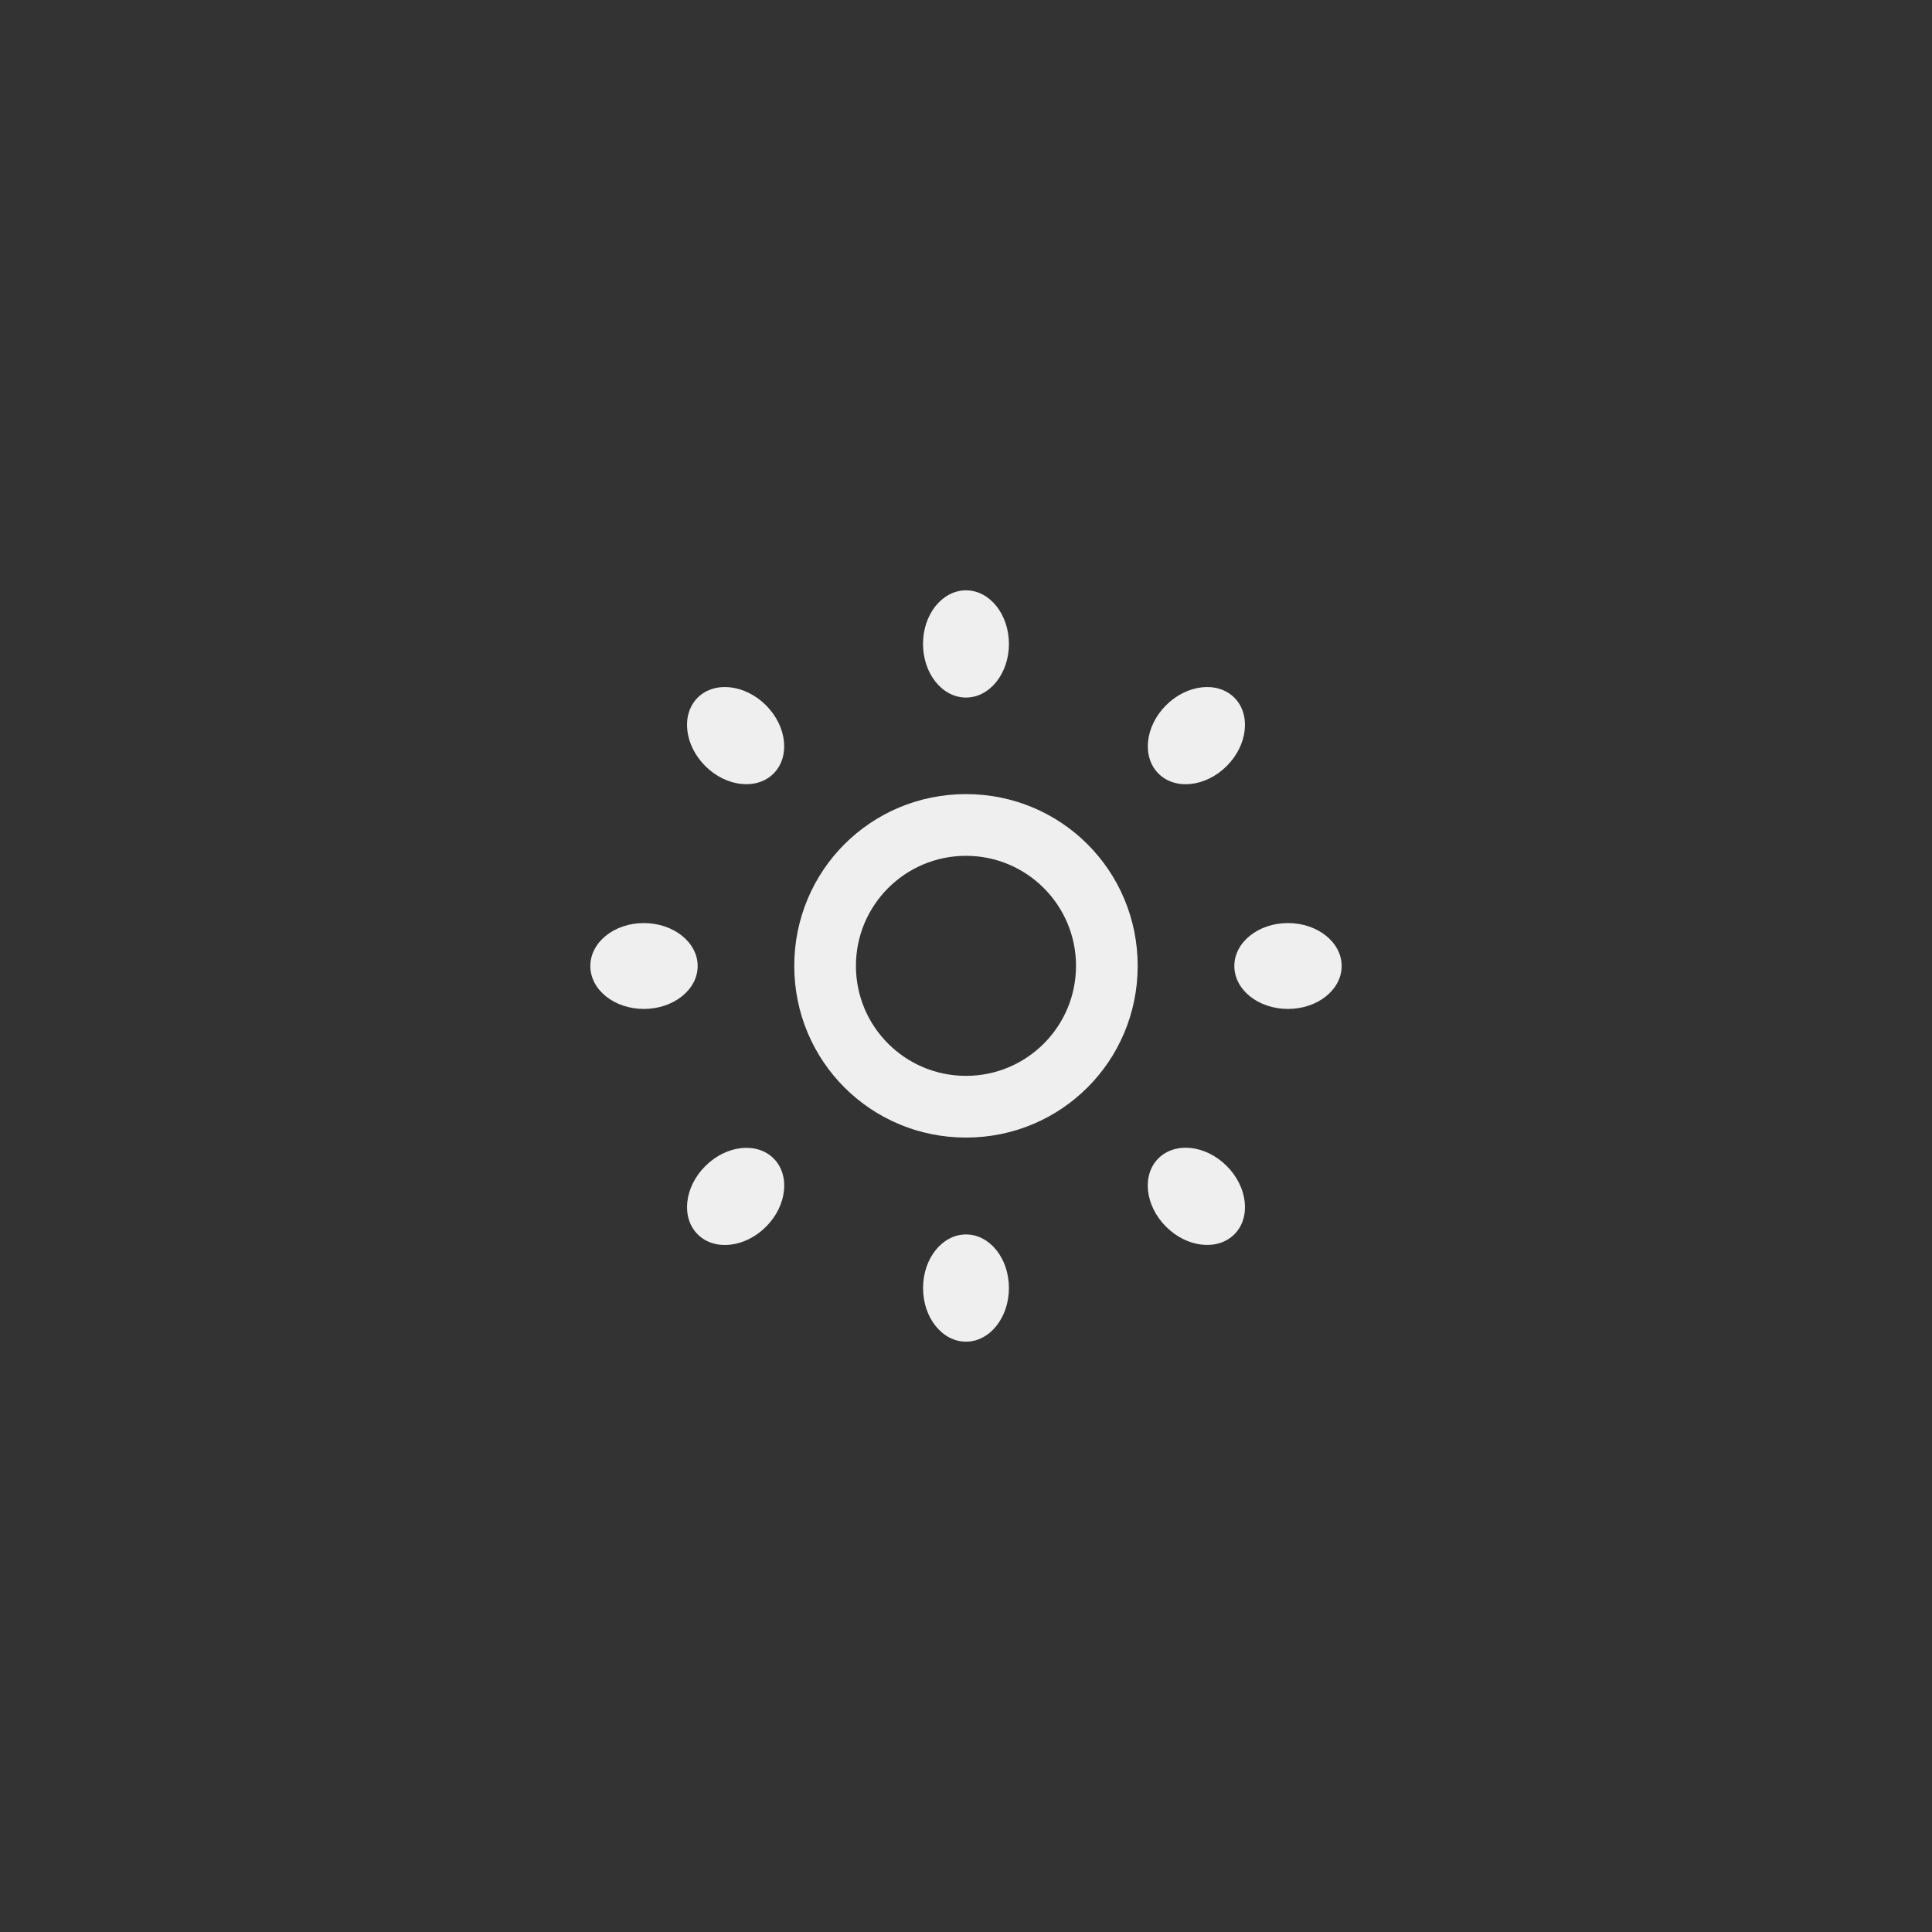 <svg xmlns="http://www.w3.org/2000/svg" width="144" height="144" viewBox="0 0 144 144">
  <rect x="0" y="0" width="144" height="144" fill="#333333" stroke="none"/>
  <g fill="none" fill-rule="evenodd">
<path fill="#EFEFEF" fill-rule="nonzero" d="M72,59.188 C64.9,59.188 59.2,64.892 59.2,71.992 C59.2,79.084 64.9,84.788 72,84.788 C79.096,84.788 84.796,79.084 84.796,71.992 C84.796,64.892 79.096,59.188 72,59.188 Z M72,80.188 C67.468,80.188 63.796,76.524 63.796,71.992 C63.796,67.46 67.468,63.788 72,63.788 C76.528,63.788 80.2,67.46 80.2,71.992 C80.196,76.524 76.524,80.188 72,80.188 Z M92,52 C90.752,50.752 88.468,51.008 86.908,52.568 C85.348,54.132 85.096,56.404 86.344,57.656 C87.592,58.908 89.872,58.656 91.436,57.092 C92.996,55.532 93.248,53.248 92,52 Z M52.568,86.916 C51.004,88.476 50.752,90.752 52,92 C53.248,93.248 55.528,93 57.092,91.436 C58.656,89.872 58.908,87.592 57.66,86.344 C56.412,85.096 54.128,85.352 52.568,86.916 Z M52,52 C50.752,53.248 51.004,55.532 52.564,57.092 C54.128,58.656 56.408,58.904 57.656,57.656 C58.904,56.408 58.652,54.124 57.088,52.564 C55.532,51.008 53.248,50.752 52,52 Z M86.908,91.428 C88.468,92.992 90.748,93.248 92,92 C93.252,90.752 92.996,88.468 91.432,86.904 C89.868,85.34 87.592,85.092 86.34,86.34 C85.088,87.588 85.348,89.868 86.908,91.428 Z M72,51.992 C73.764,51.992 75.2,50.204 75.2,47.992 C75.196,45.78 73.764,44 72,44 C70.232,44 68.796,45.78 68.796,47.992 C68.796,50.204 70.228,51.992 72,51.992 Z M72,100 C73.764,100 75.2,98.212 75.2,96 C75.2,93.788 73.768,92.008 72.004,92.008 C70.236,92.008 68.8,93.788 68.8,96 C68.796,98.212 70.228,100 72,100 Z M52,72 C52,70.236 50.2,68.8 47.988,68.8 C45.776,68.8 44,70.236 44,72 C44,73.768 45.776,75.2 47.988,75.2 C50.2,75.2 52,73.768 52,72 Z M100,72 C100,70.236 98.208,68.8 95.996,68.8 C93.784,68.8 92,70.236 92,72 C92,73.768 93.784,75.2 95.996,75.2 C98.208,75.2 100,73.768 100,72 Z"/>
  </g>
</svg>

